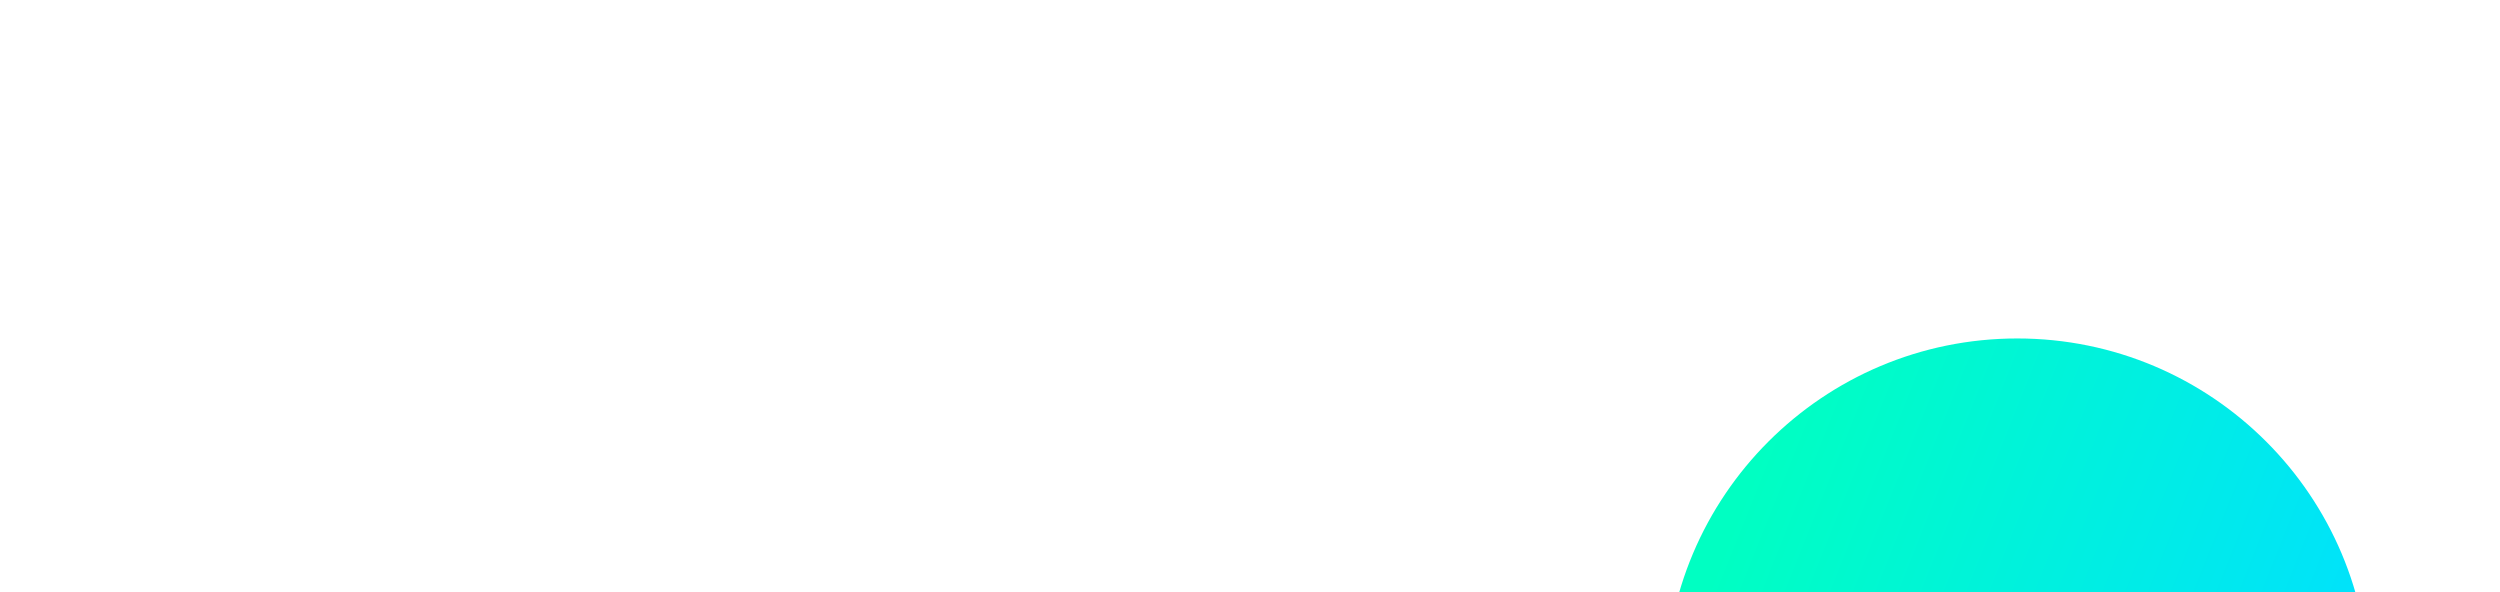 <svg width="650" height="154" viewBox="0 0 650 154" fill="none" xmlns="http://www.w3.org/2000/svg">
<g filter="url(#filter0_b_5050_26998)">
<g clip-path="url(#clip0_5050_26998)">
<rect width="650" height="154" rx="6" fill="white" fill-opacity="0.1"/>
<g filter="url(#filter1_f_5050_26998)">
<circle cx="524.5" cy="179.5" r="91.5" fill="url(#paint0_linear_5050_26998)"/>
</g>
</g>
</g>
<defs>
<filter id="filter0_b_5050_26998" x="-51" y="-51" width="752" height="256" filterUnits="userSpaceOnUse" color-interpolation-filters="sRGB">
<feFlood flood-opacity="0" result="BackgroundImageFix"/>
<feGaussianBlur in="BackgroundImageFix" stdDeviation="25.5"/>
<feComposite in2="SourceAlpha" operator="in" result="effect1_backgroundBlur_5050_26998"/>
<feBlend mode="normal" in="SourceGraphic" in2="effect1_backgroundBlur_5050_26998" result="shape"/>
</filter>
<filter id="filter1_f_5050_26998" x="260" y="-85" width="529" height="529" filterUnits="userSpaceOnUse" color-interpolation-filters="sRGB">
<feFlood flood-opacity="0" result="BackgroundImageFix"/>
<feBlend mode="normal" in="SourceGraphic" in2="BackgroundImageFix" result="shape"/>
<feGaussianBlur stdDeviation="86.5" result="effect1_foregroundBlur_5050_26998"/>
</filter>
<linearGradient id="paint0_linear_5050_26998" x1="433.416" y1="178.629" x2="591.238" y2="241.665" gradientUnits="userSpaceOnUse">
<stop stop-color="#00FFC2"/>
<stop offset="1" stop-color="#00E0FF"/>
</linearGradient>
<clipPath id="clip0_5050_26998">
<rect width="650" height="154" rx="6" fill="white"/>
</clipPath>
</defs>
</svg>

